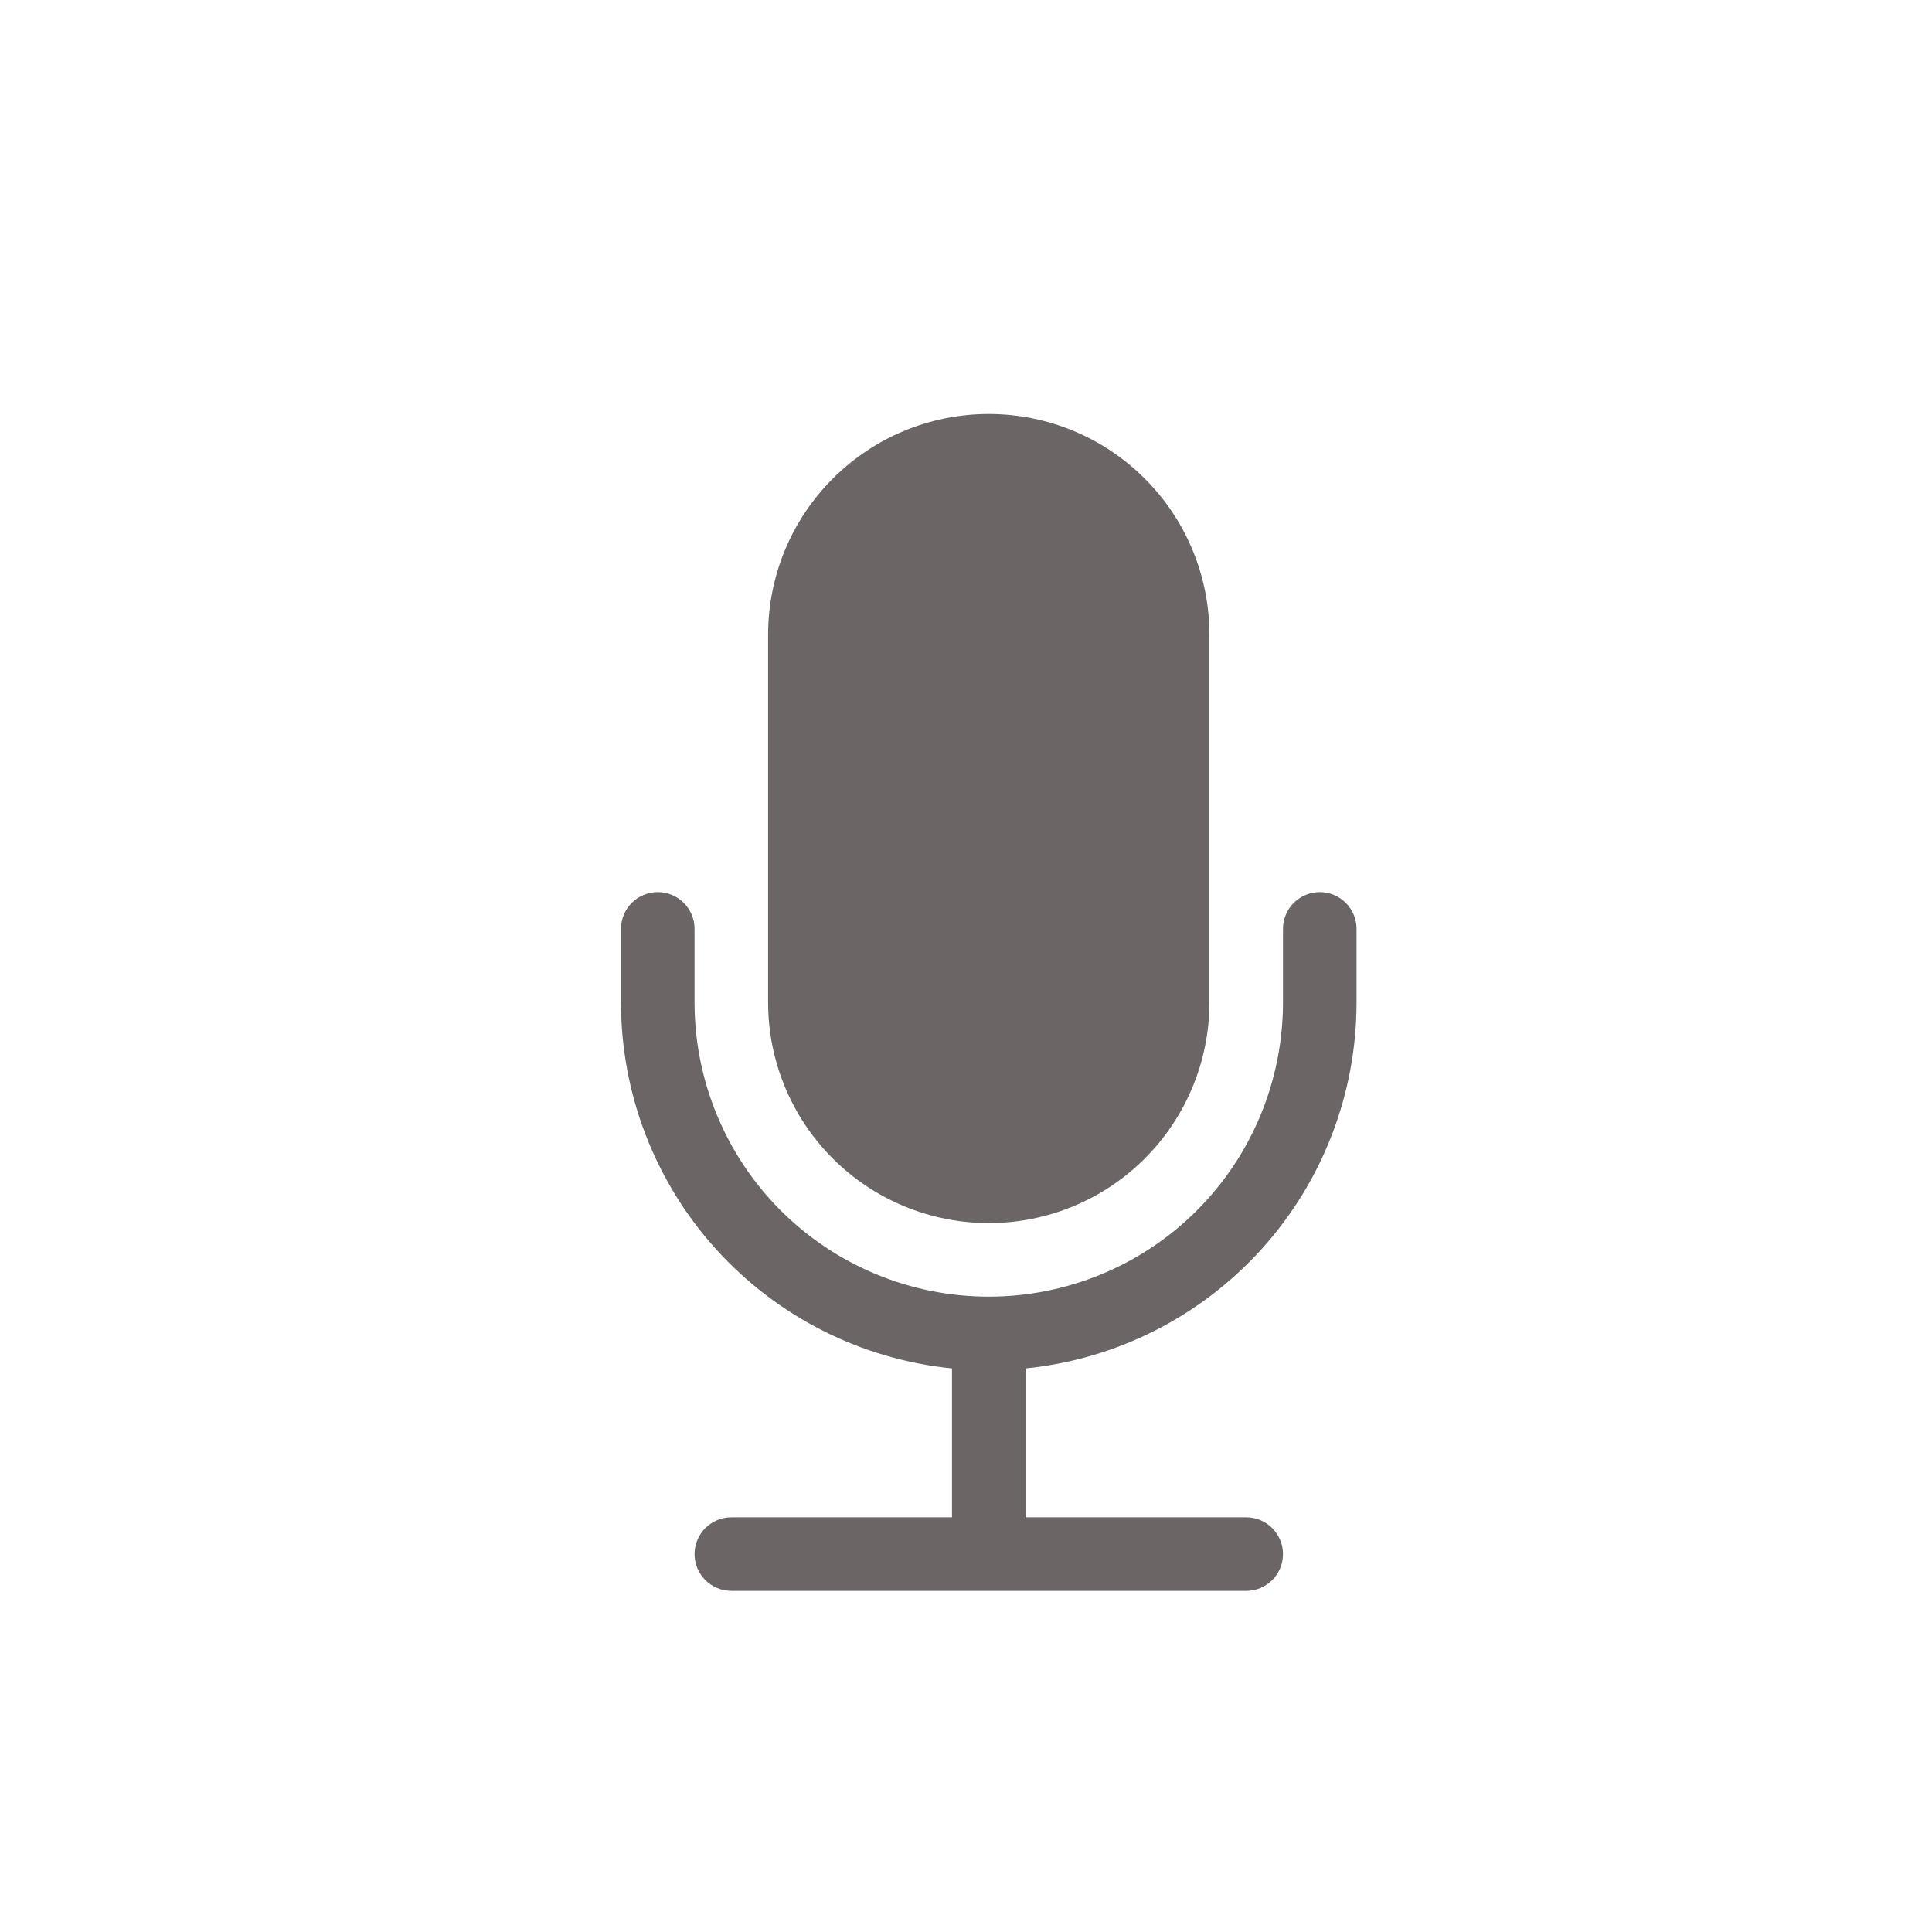 <svg width="28" height="28" viewBox="0 0 28 28" fill="none" xmlns="http://www.w3.org/2000/svg">
<path d="M11.132 9.198C11.132 8.35 11.469 7.536 12.069 6.937C12.668 6.337 13.482 6 14.33 6C15.178 6 15.992 6.337 16.591 6.937C17.191 7.536 17.528 8.35 17.528 9.198V14.528C17.528 15.376 17.191 16.19 16.591 16.79C15.992 17.389 15.178 17.726 14.33 17.726C13.482 17.726 12.668 17.389 12.069 16.79C11.469 16.19 11.132 15.376 11.132 14.528V9.198Z" fill="#6B6565"/>
<path fill-rule="evenodd" clip-rule="evenodd" d="M9.533 12.929C9.674 12.929 9.81 12.985 9.91 13.085C10.01 13.185 10.066 13.321 10.066 13.462V14.528C10.066 15.659 10.515 16.744 11.315 17.544C12.115 18.343 13.199 18.792 14.33 18.792C15.461 18.792 16.546 18.343 17.345 17.544C18.145 16.744 18.594 15.659 18.594 14.528V13.462C18.594 13.321 18.65 13.185 18.75 13.085C18.85 12.985 18.986 12.929 19.127 12.929C19.268 12.929 19.404 12.985 19.504 13.085C19.604 13.185 19.66 13.321 19.66 13.462V14.528C19.66 15.85 19.169 17.124 18.283 18.104C17.397 19.084 16.178 19.7 14.863 19.832V21.99H18.061C18.203 21.99 18.338 22.047 18.438 22.146C18.538 22.247 18.594 22.382 18.594 22.523C18.594 22.665 18.538 22.8 18.438 22.9C18.338 23 18.203 23.056 18.061 23.056H10.599C10.458 23.056 10.322 23 10.222 22.9C10.122 22.8 10.066 22.665 10.066 22.523C10.066 22.382 10.122 22.247 10.222 22.146C10.322 22.047 10.458 21.99 10.599 21.99H13.797V19.832C12.482 19.7 11.264 19.084 10.377 18.104C9.491 17.124 9 15.85 9 14.528V13.462C9 13.321 9.056 13.185 9.156 13.085C9.256 12.985 9.392 12.929 9.533 12.929Z" fill="#6B6565"/>
</svg>
